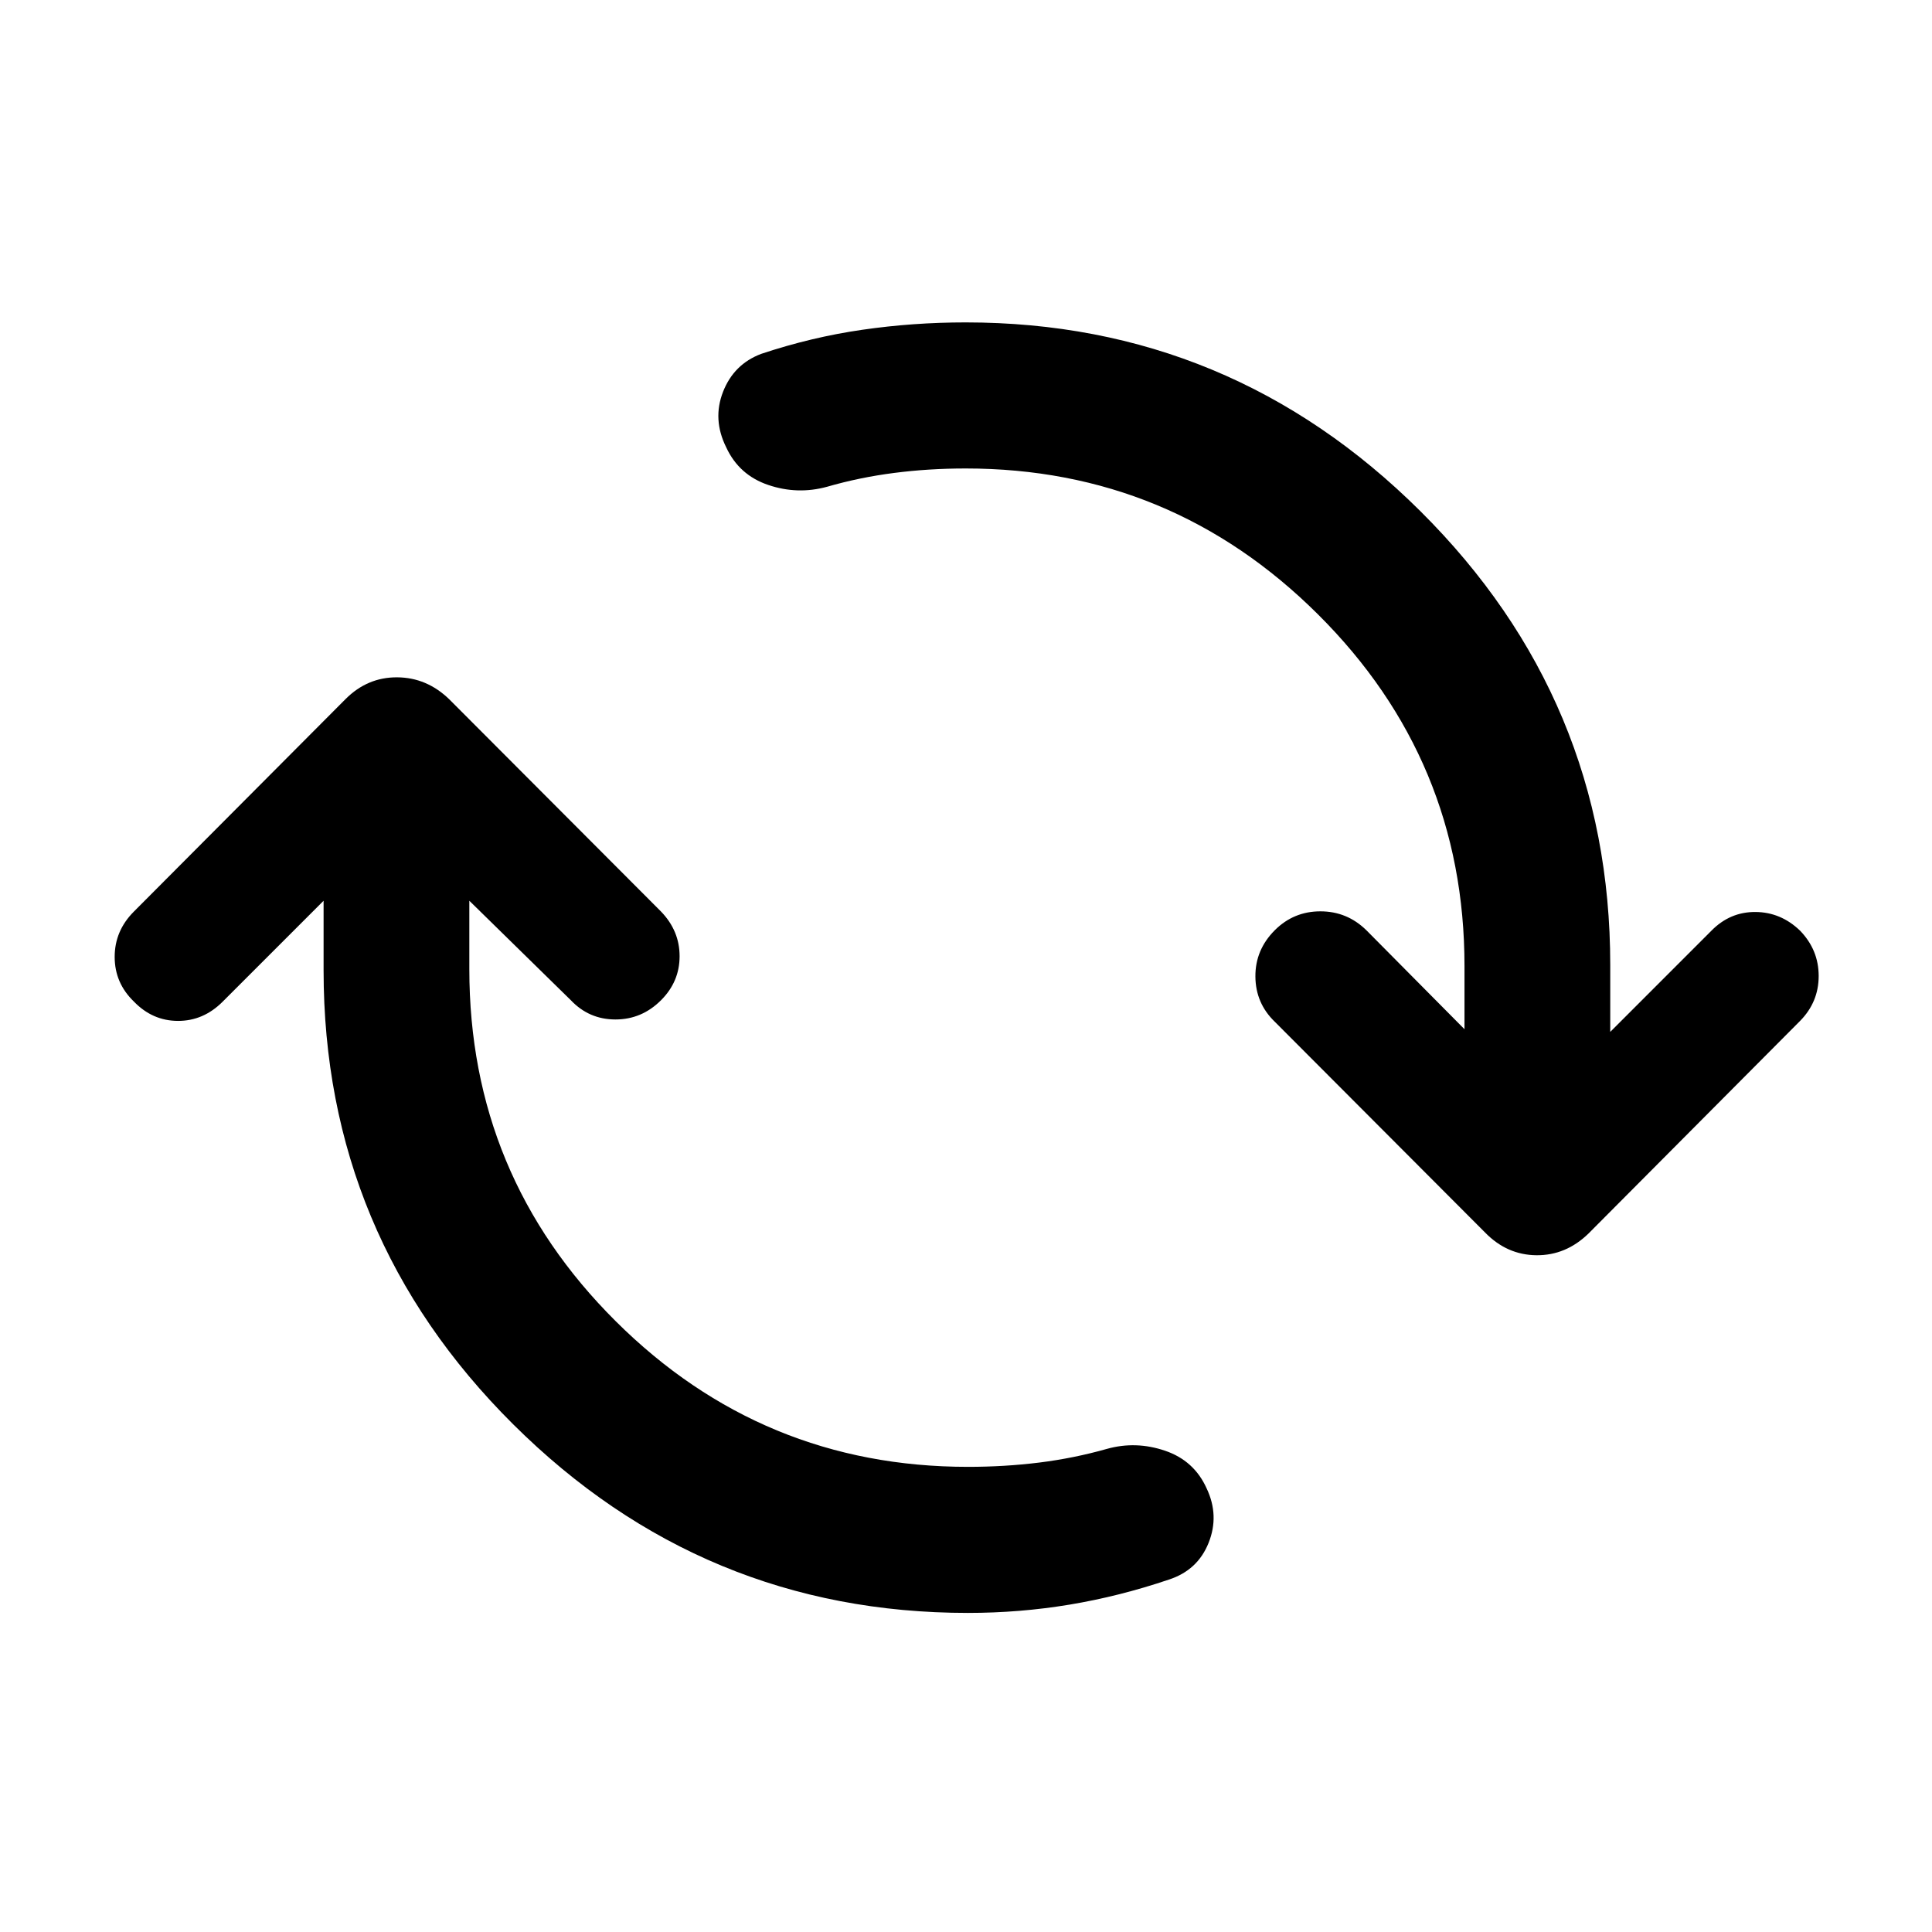 <svg xmlns="http://www.w3.org/2000/svg" height="40" viewBox="0 -960 960 960" width="40"><path d="M481.01-158.55q-131.77 0-226-93.71-94.22-93.7-94.22-225.59v-34.57l-50.18 50.18q-9.56 9.56-22.2 9.52-12.65-.04-21.87-9.6-9.56-9.22-9.56-22.2 0-12.98 9.56-22.54l105.2-105.61q10.85-10.85 25.59-10.77 14.74.08 25.93 10.94l105.2 105.44q9.23 9.56 9.23 22.2 0 12.65-9.23 21.87-9.55 9.56-22.65 9.56-13.1 0-22.16-9.56l-50.44-49.43v34.01q0 102.54 72.73 174.91 72.73 72.37 175.07 72.37 18.19 0 35.39-2.13 17.19-2.14 33.71-6.82 14.33-3.98 28.78.93 14.44 4.9 20.65 18.66 6.45 13.52 1 27.14-5.45 13.63-19.79 18.26-24.55 8.31-49.33 12.43-24.79 4.11-50.41 4.11Zm-1.2-568.67q-18.35 0-35.54 2.22-17.2 2.21-33.38 6.89-14.67 3.99-29.16-.92-14.5-4.91-20.87-18.67-6.94-13.92-1.58-27.63 5.36-13.71 18.96-18.84 24.96-8.32 50.25-11.97 25.29-3.66 51.32-3.66 131.62 0 225.96 93.79 94.35 93.79 94.35 225.51v33.24l50.27-50.28q9.23-9.38 21.87-9.3 12.65.08 22.2 9.3 9.23 9.56 9.23 22.5t-9.23 22.32l-105.2 105.71q-11.19 10.85-25.81 10.73-14.62-.13-25.47-11.23L633.44-452.29q-9.56-9.22-9.64-22.5-.08-13.27 9.64-22.99 9.39-9.38 22.66-9.38t22.83 9.38l48.77 49.19v-31.35q0-102.38-72.85-174.83-72.85-72.45-175.04-72.45Z"/></svg>